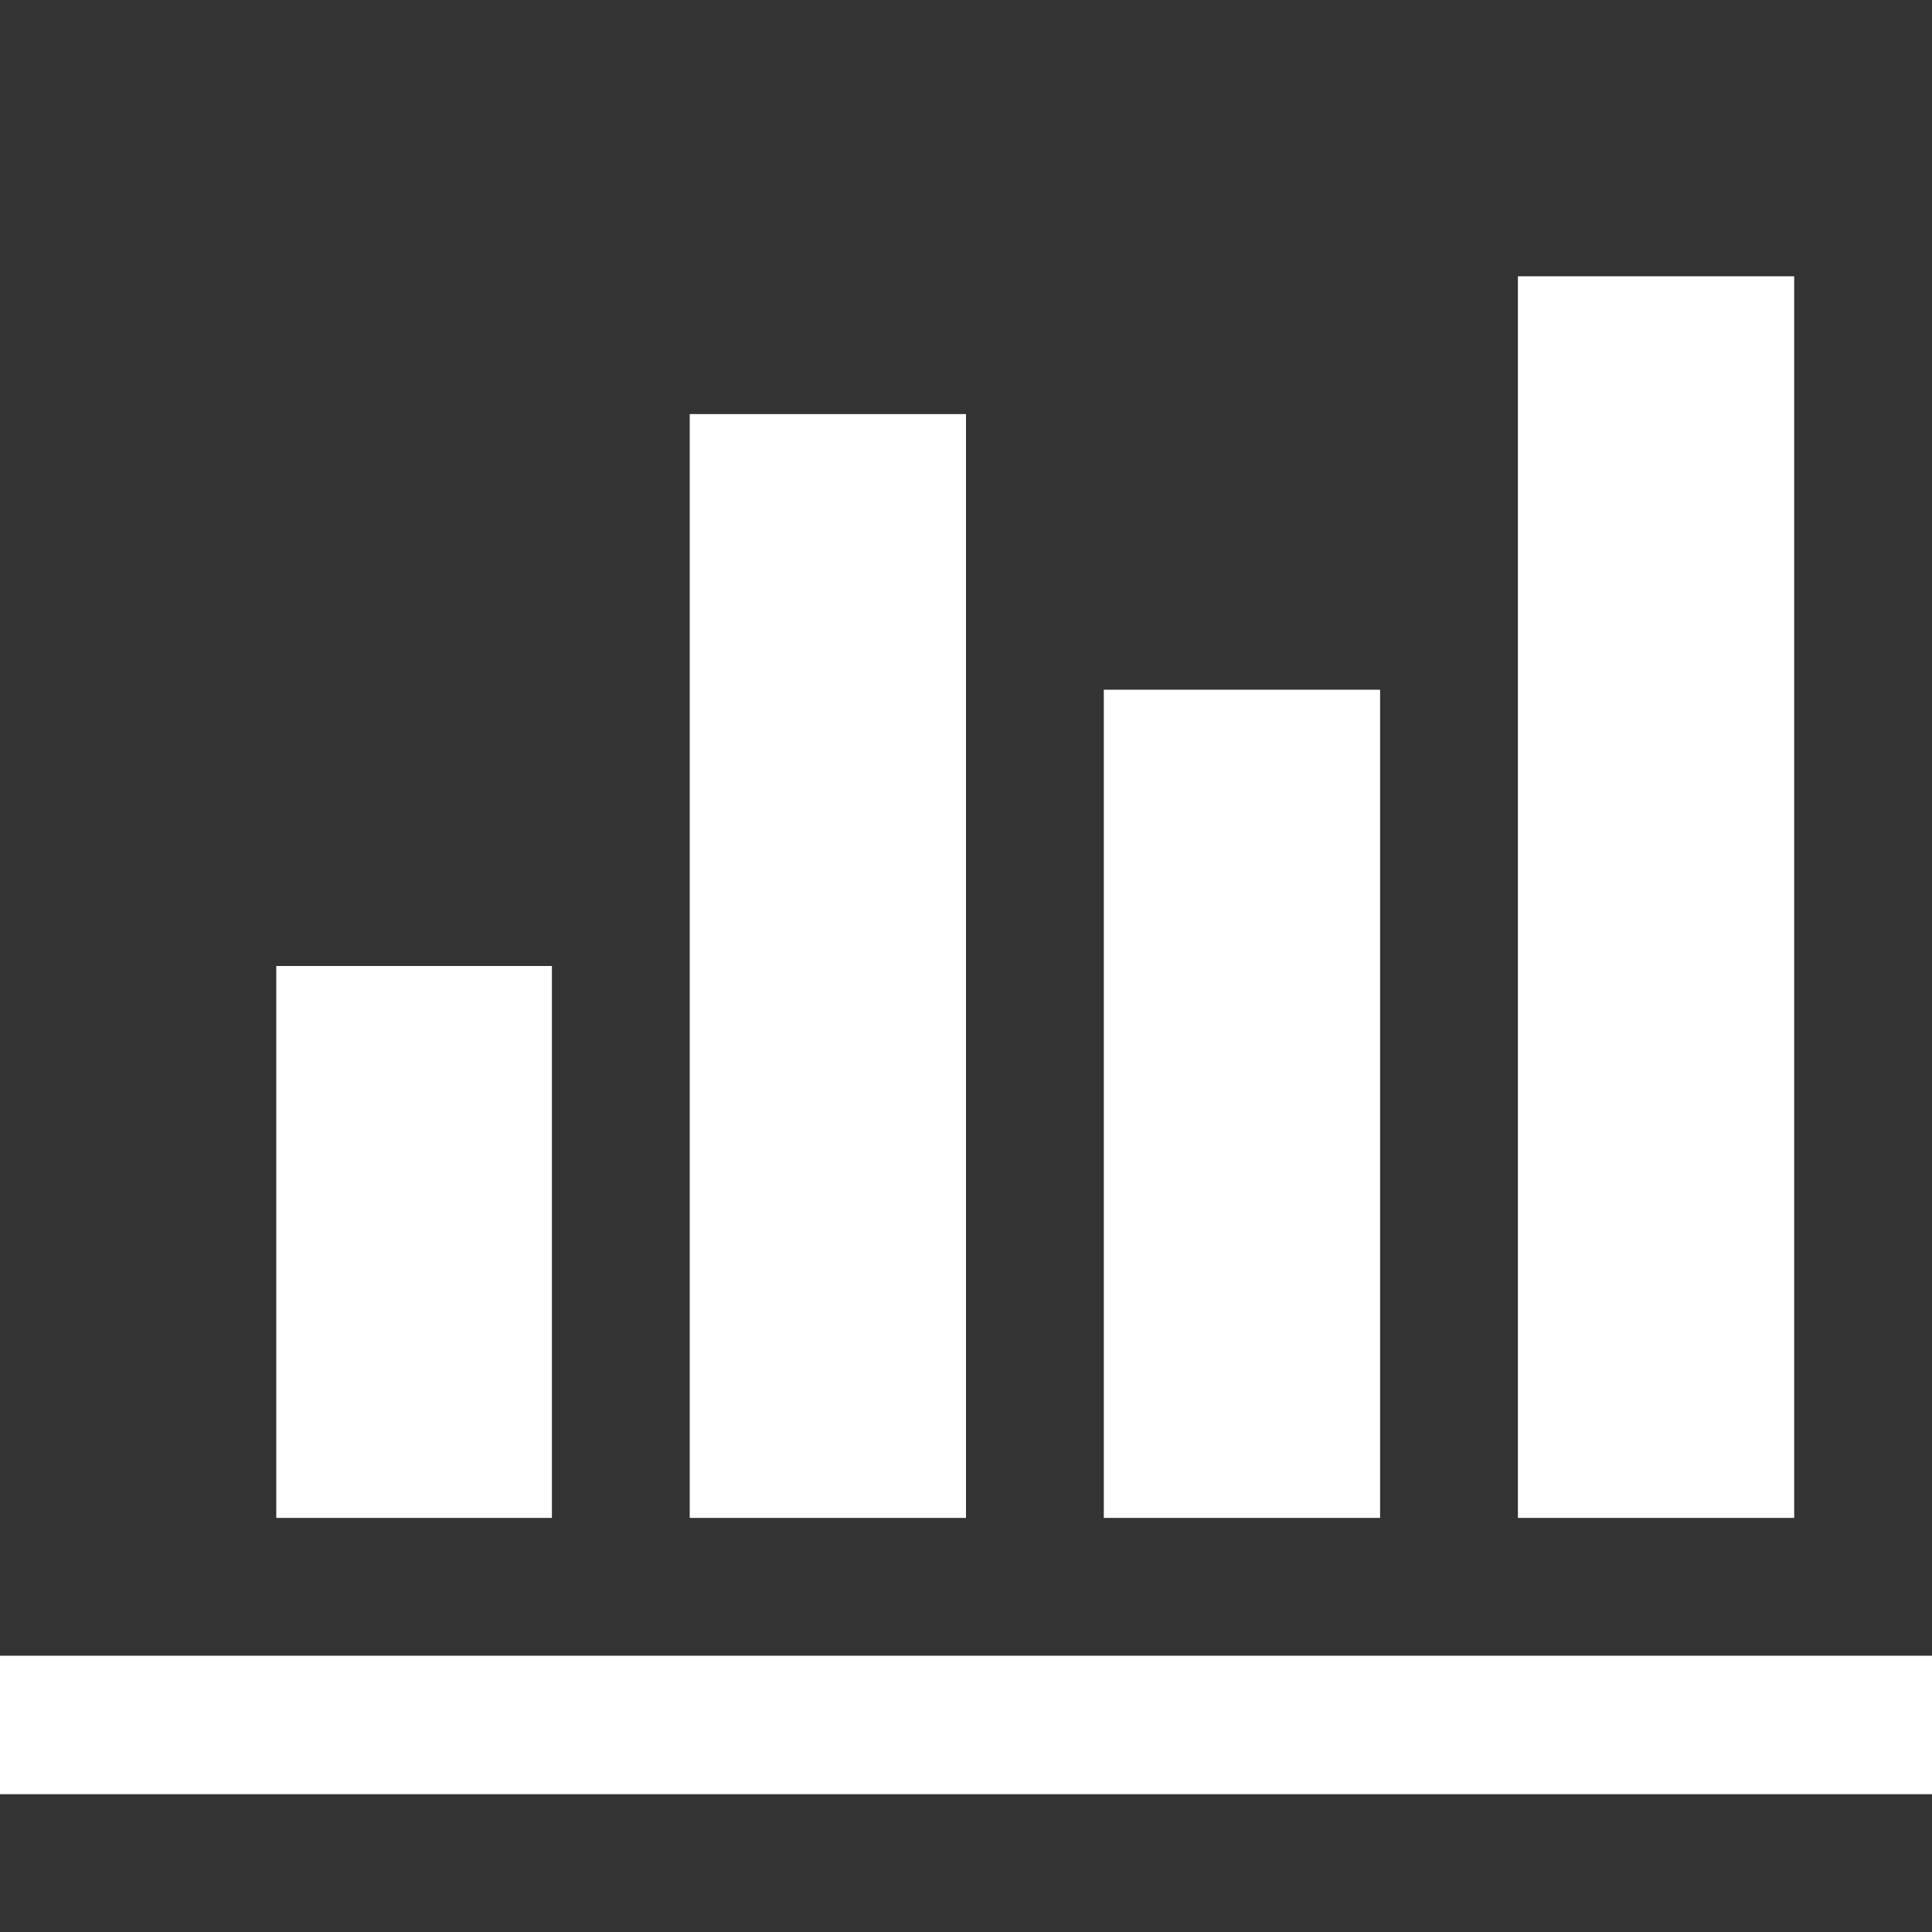 <svg version="1.1" xmlns="http://www.w3.org/2000/svg" xlink="http://www.w3.org/1999/xlink" x="0px" y="0px" width="15px" height="15px" viewBox="0 0 15 15" style="enable-background:new 0 0 15 15;" space="preserve"><rect x="0" y="0" width="15" height="15" fill="#333333" stroke="none"/><path d="M4.285,7.5L4.285,11.785L2.145,11.785L2.145,7.5ZM7.5,3.215L7.5,11.785L5.355,11.785L5.355,3.215ZM16.07,12.855L16.07,13.93L-1.07,13.93L-1.07,1.07L0,1.07L0,12.855ZM10.715,5.355L10.715,11.785L8.57,11.785L8.57,5.355ZM13.93,2.145L13.93,11.785L11.785,11.785L11.785,2.145ZM13.93,2.145" fill="#FFFFFF"/></svg>